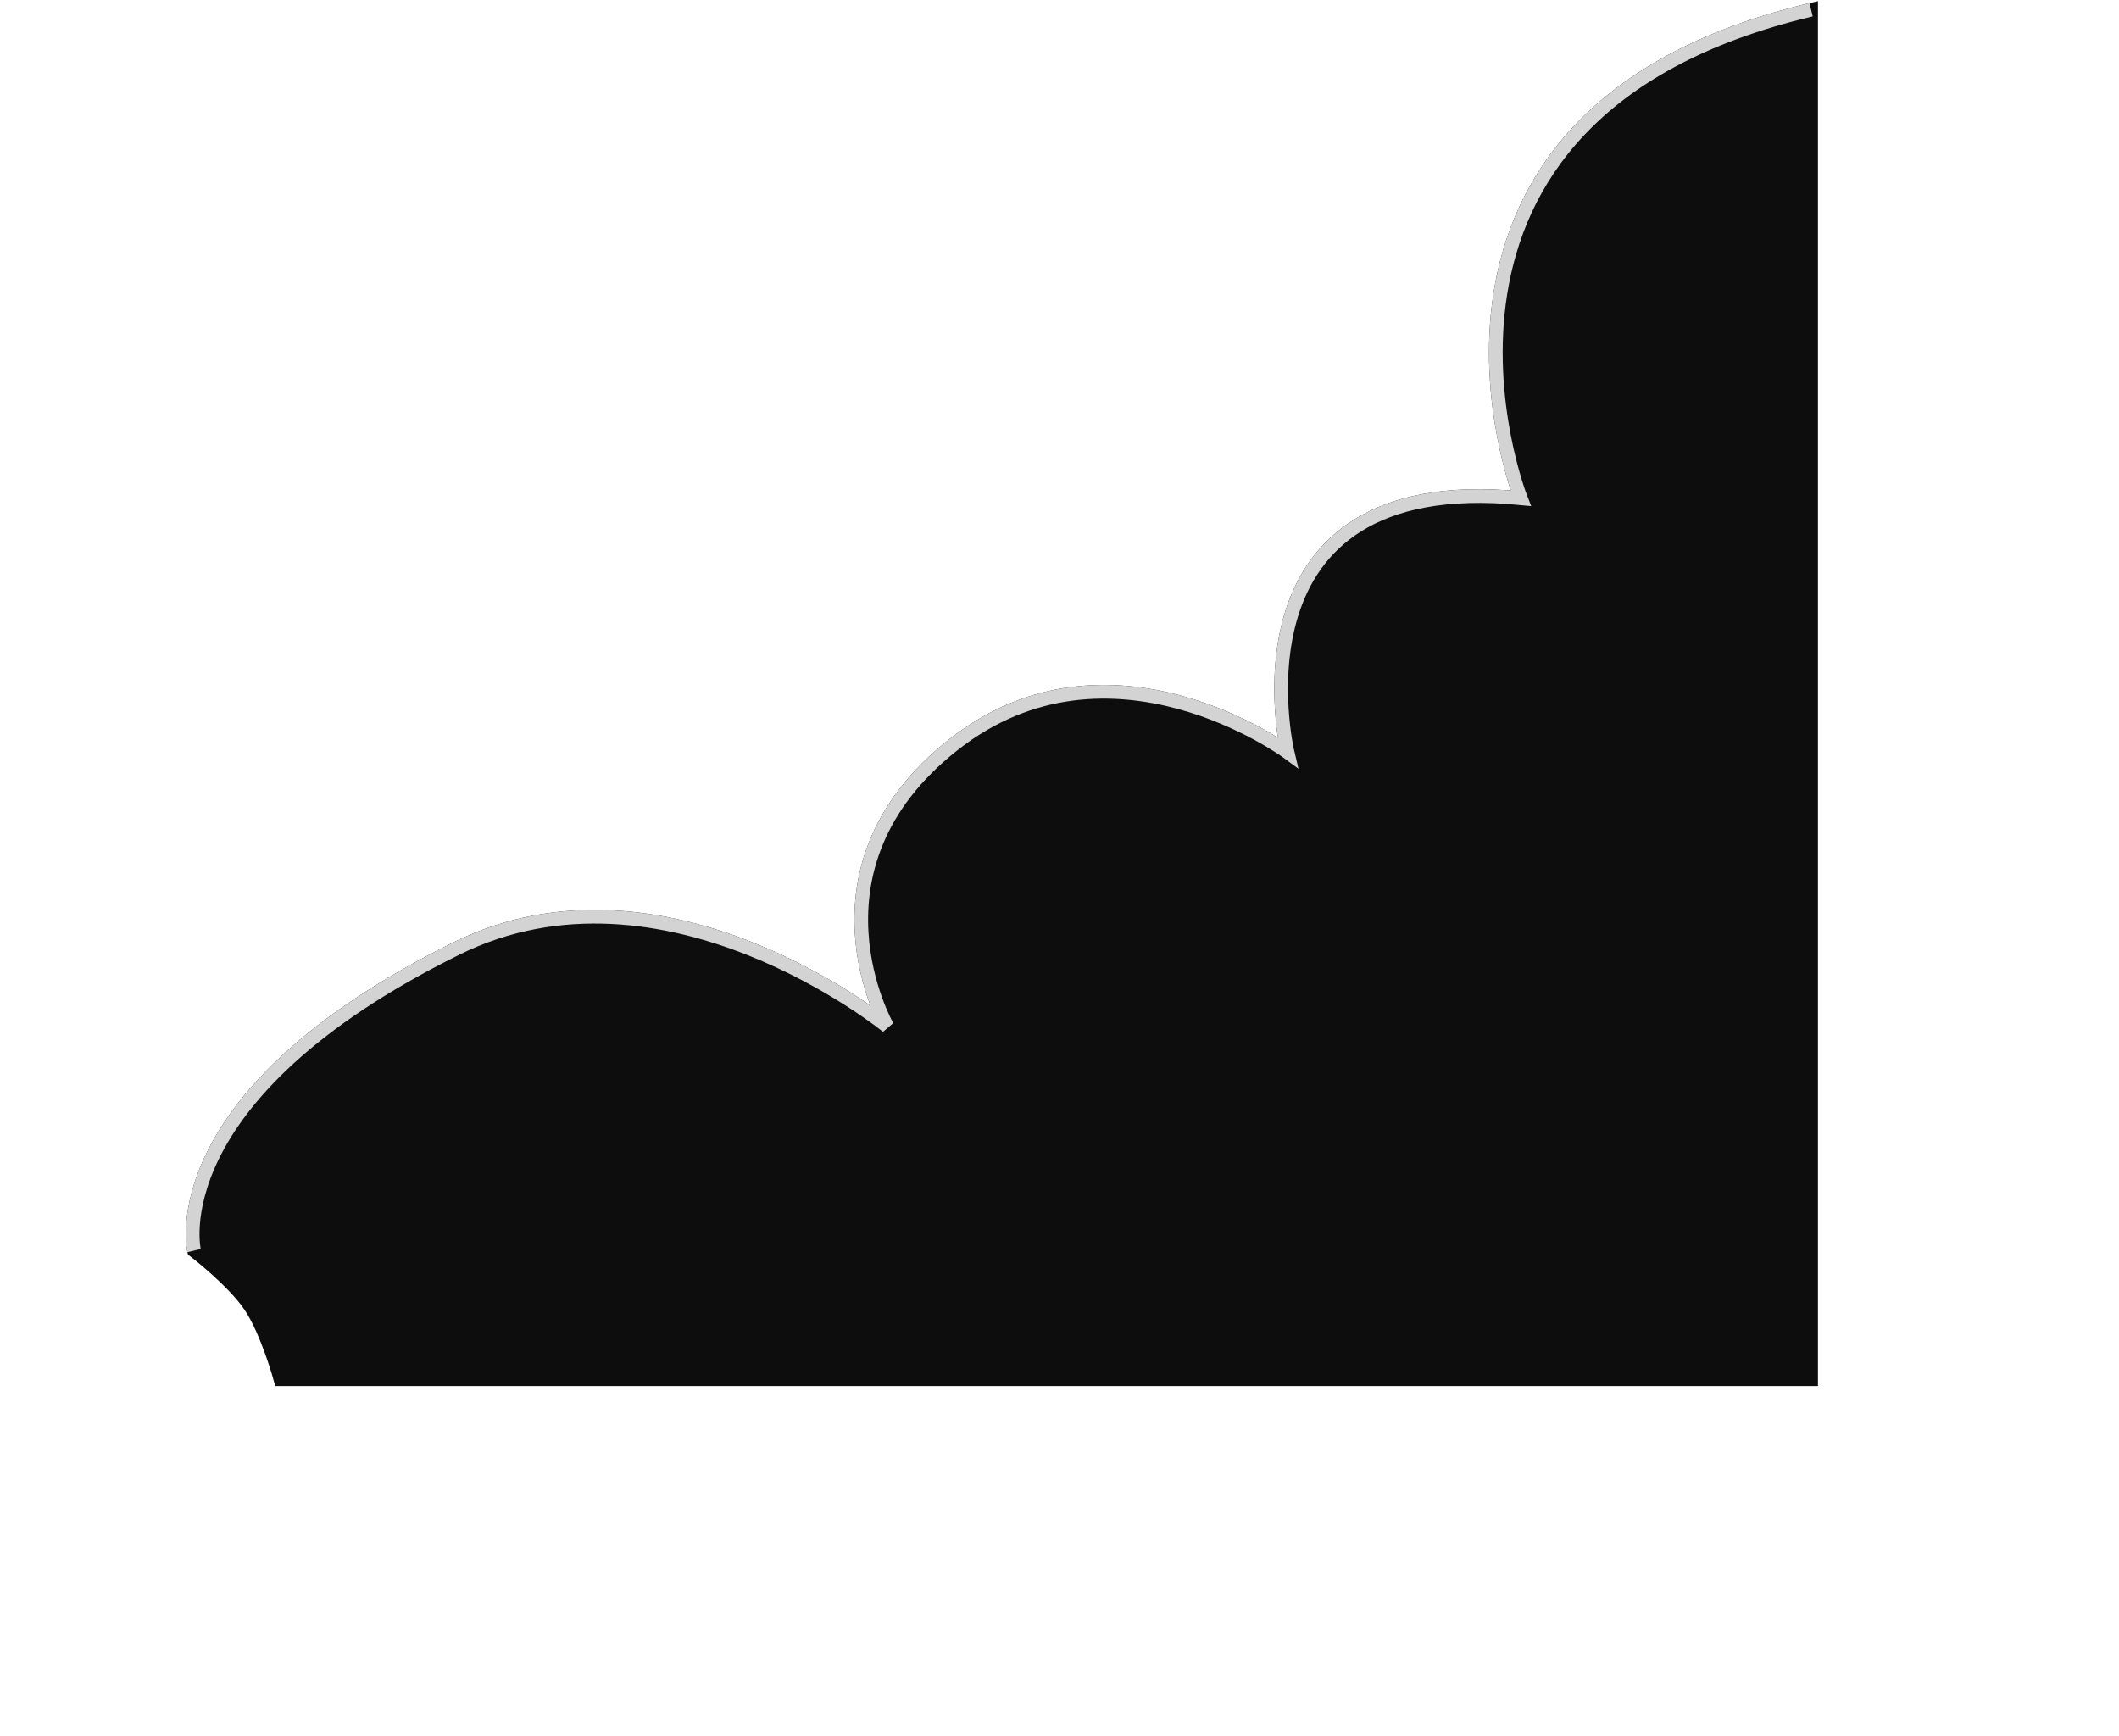 <svg width="1084" height="888" viewBox="0 0 1084 888" fill="none" xmlns="http://www.w3.org/2000/svg">
<path d="M233.35 485.249C80.64 560.844 99.275 639.717 99.275 639.717C99.275 639.717 119.182 654.951 127.977 668C136.833 681.14 143.477 705.5 143.477 705.5L926.495 705.5L926.495 5C700.711 58.346 777.964 254.847 777.964 254.847C624.379 239.758 658.64 384.766 658.64 384.766C658.64 384.766 567.822 317.855 487.688 380.973C407.553 444.09 453.923 525.098 453.923 525.098C453.923 525.098 340.309 432.302 233.35 485.249Z" fill="#0D0D0D" stroke="#0D0D0D" stroke-width="7"/>
<path d="M99.275 639.717C99.275 639.717 80.64 560.844 233.35 485.249C340.309 432.302 453.923 525.098 453.923 525.098C453.923 525.098 407.553 444.09 487.688 380.973C567.822 317.855 658.64 384.766 658.64 384.766C658.64 384.766 624.38 239.758 777.964 254.847C777.964 254.847 700.711 58.346 926.495 5" stroke="#D3D3D3" stroke-width="7"/>
</svg>
